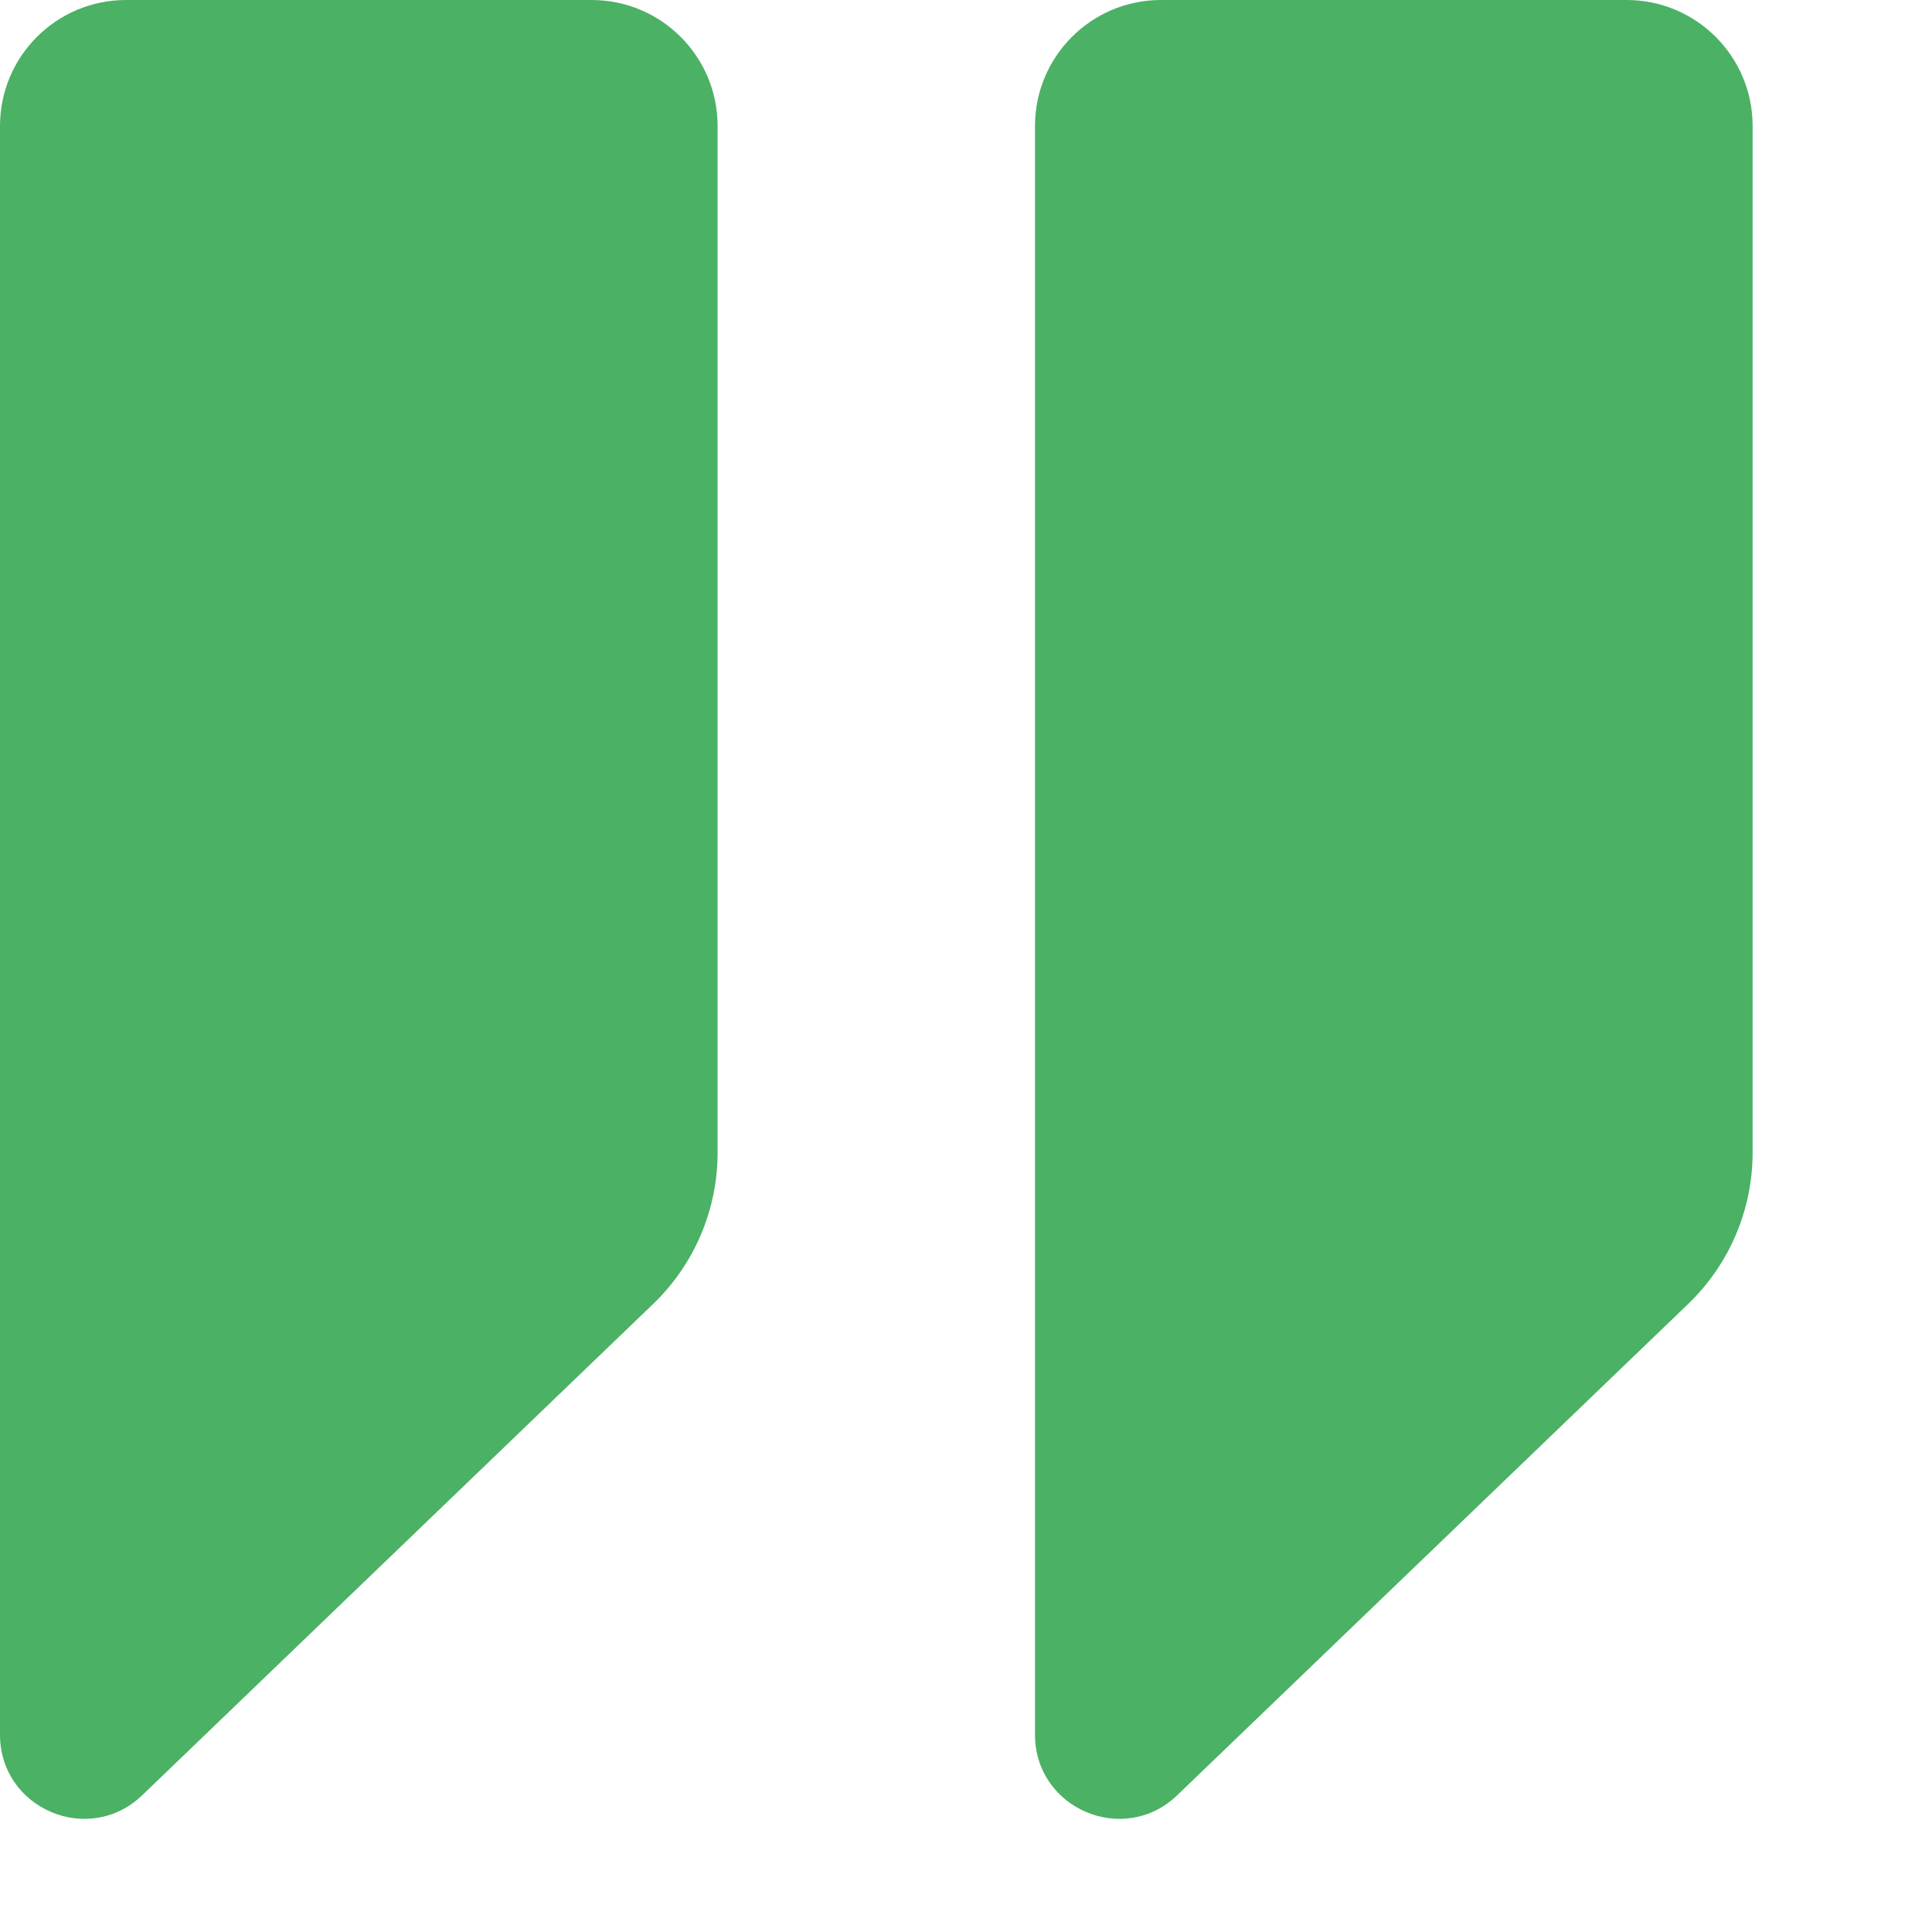 <svg width="46" height="46" viewBox="0 0 46 46" fill="none" xmlns="http://www.w3.org/2000/svg">
<path d="M0 3C0 1.343 1.343 0 3 0H14.086C15.743 0 17.086 1.343 17.086 3V27.443C17.086 28.803 16.532 30.104 15.551 31.047L3.386 42.744C2.115 43.966 0 43.065 0 41.302V3Z" fill="#4BB165"/>
<path d="M24.643 3C24.643 1.343 25.986 0 27.643 0H38.729C40.386 0 41.729 1.343 41.729 3V27.443C41.729 28.803 41.175 30.104 40.194 31.047L28.029 42.744C26.758 43.966 24.643 43.065 24.643 41.302V3Z" fill="#4BB165"/>
</svg>
